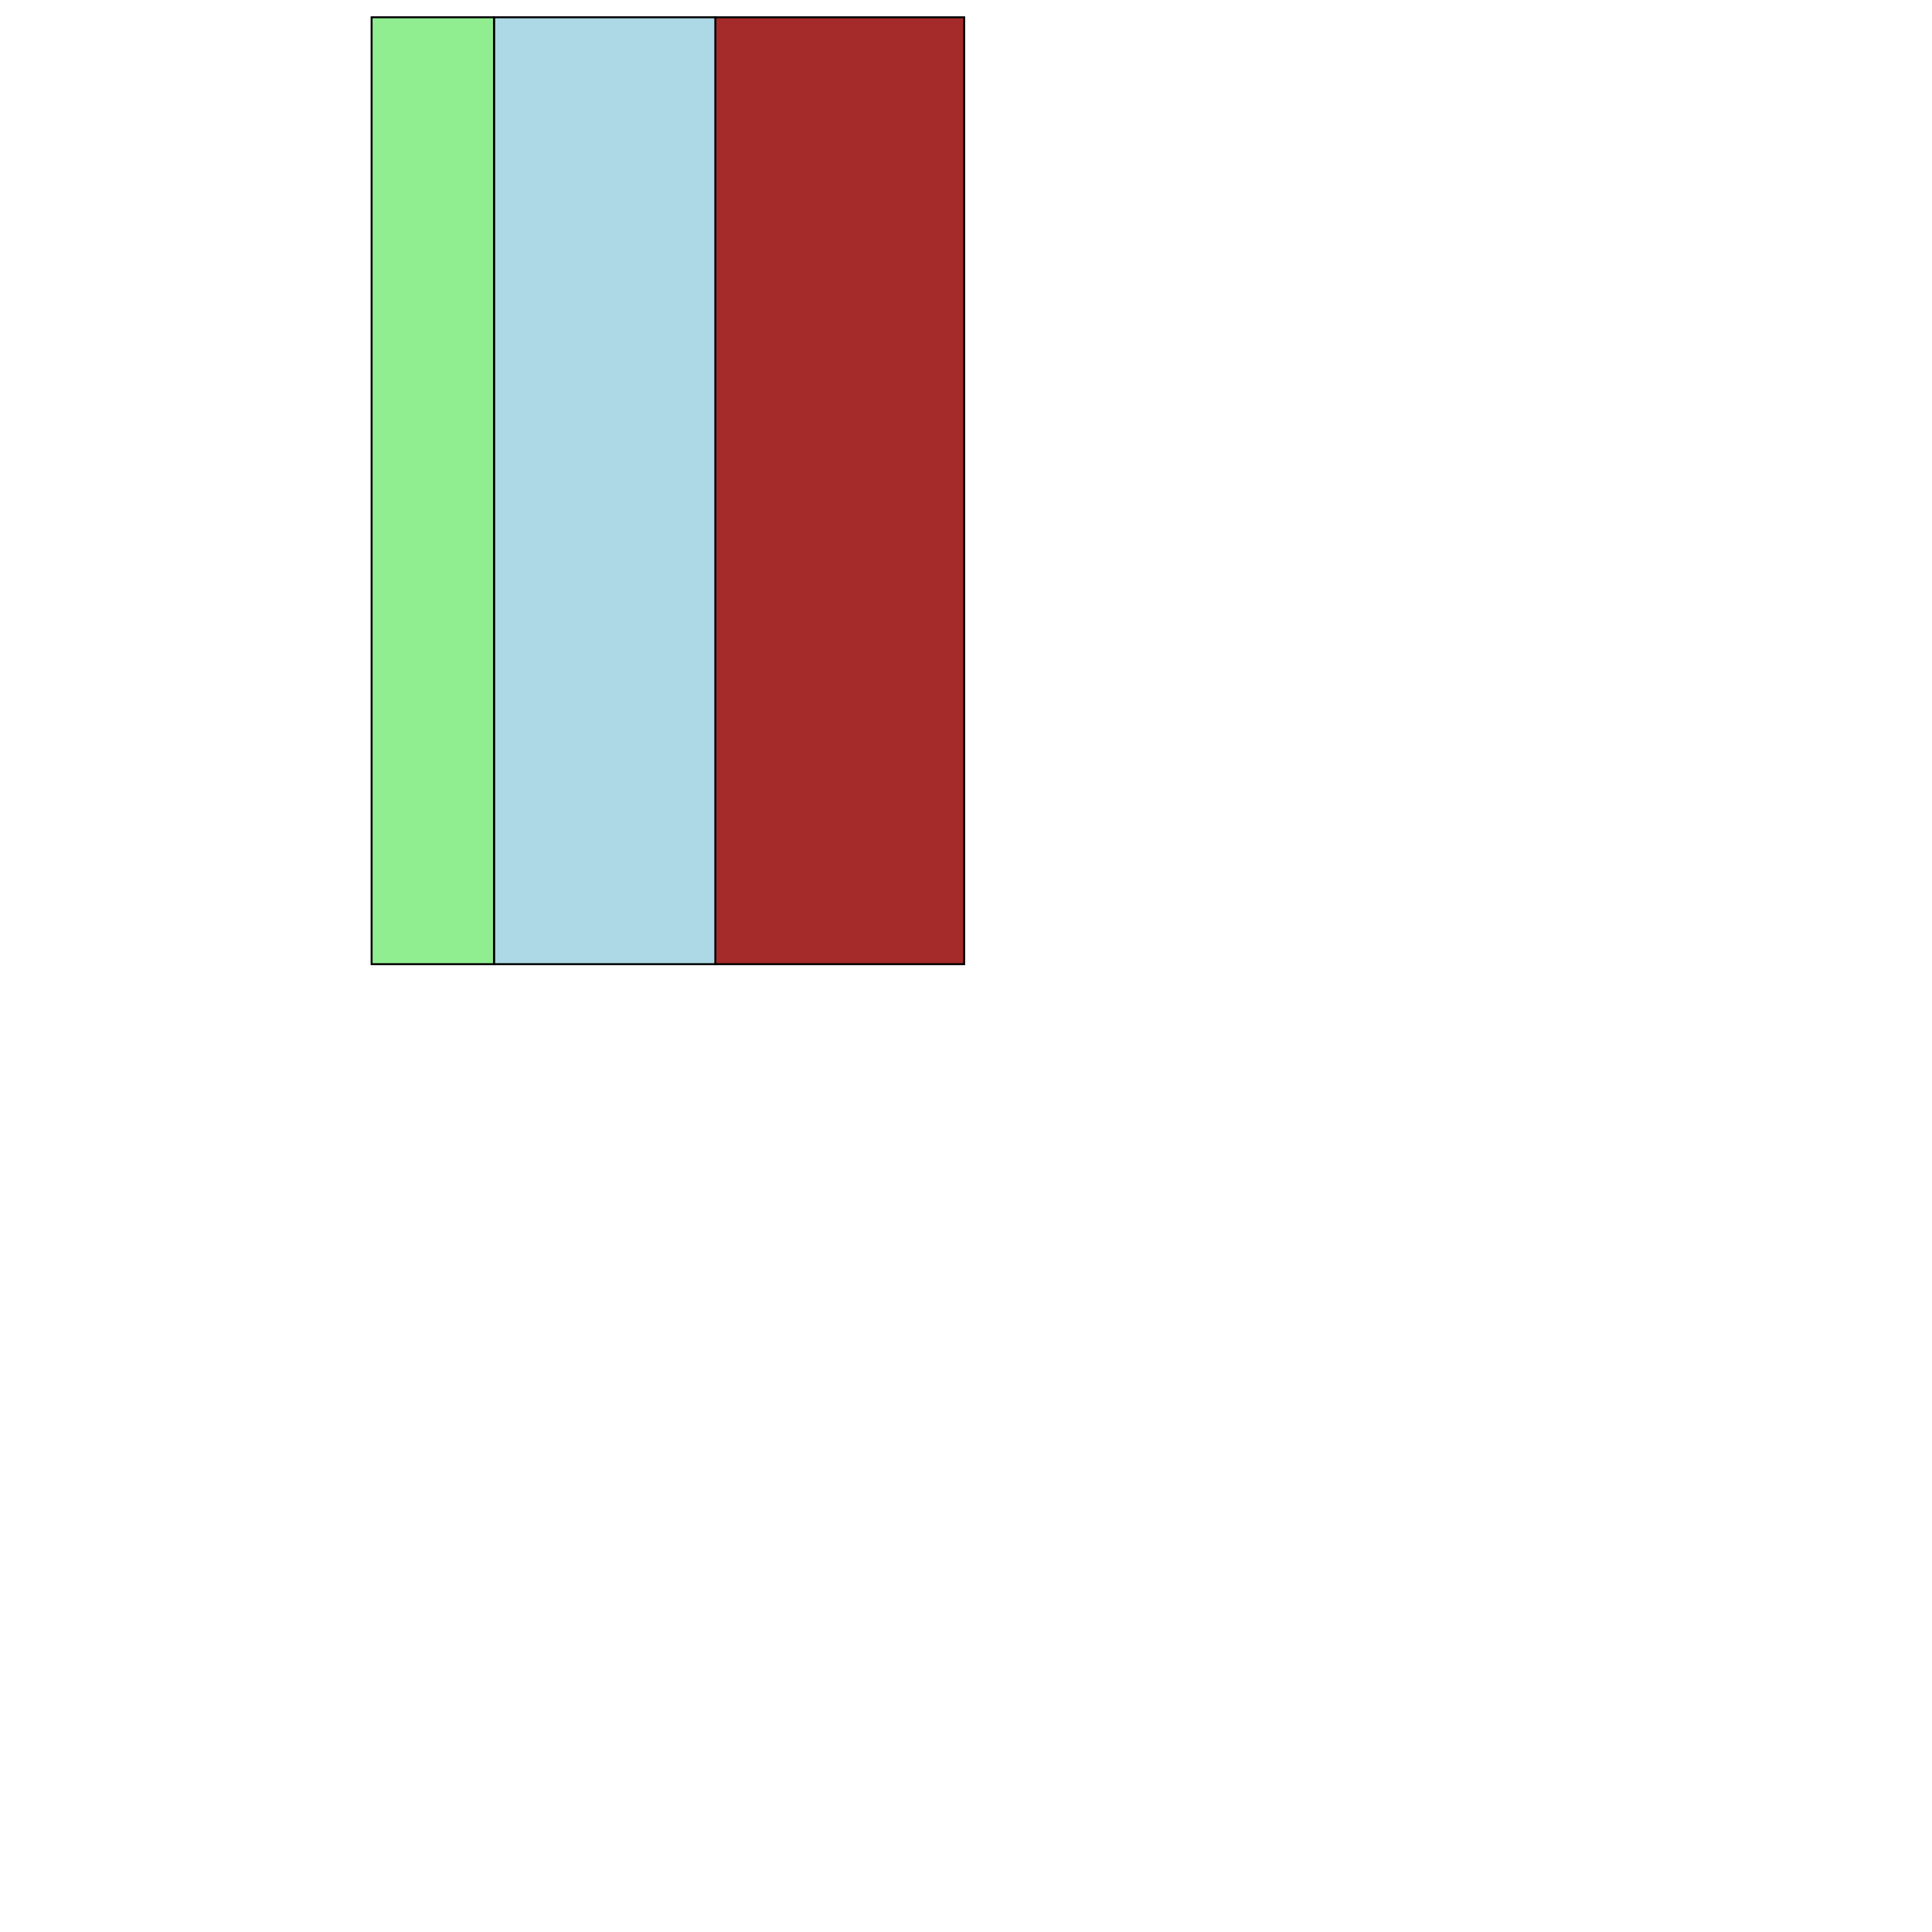 <?xml version="1.0" encoding="UTF-8" standalone="yes"?>
<!DOCTYPE svg PUBLIC "-//W3C//DTD SVG 1.0//EN" "http://www.w3.org/TR/2001/REC-SVG-20010904/DTD/svg10.dtd">
<svg height="2000" width="2000" xmlns="http://www.w3.org/2000/svg" xmlns:svg="http://www.w3.org/2000/svg" xmlns:xlink="http://www.w3.org/1999/xlink">
   <marker id="endArrow" markerHeight="8" markerUnits="strokeWidth" markerWidth="10" orient="auto" refX="1" refY="5" viewBox="0 0 10 10">
      <polyline fill="darkblue" points="0,0 10,5 0,10 1,5" />
   </marker>
   <path d="M 998.109 998.109 740.492 998.109 740.492 17.89 998.109 17.89 z " style="fill: brown; stroke: black; stroke-width: 0; fill-type: evenodd"  fill-opacity="1" />
   <path d="M 998.109 998.109 740.492 998.109 740.492 17.89 998.109 17.89 z" style="fill: none; stroke: black; stroke-width: 2; fill-type: evenodd"  fill-opacity="1" />
   <path d="M 740.492 998.11 511.361 998.11 511.361 17.89 740.492 17.89 z " style="fill: lightblue; stroke: black; stroke-width: 0; fill-type: evenodd"  fill-opacity="1" />
   <path d="M 740.492 998.11 511.361 998.11 511.361 17.89 740.492 17.89 z" style="fill: none; stroke: black; stroke-width: 2; fill-type: evenodd"  fill-opacity="1" />
   <path d="M 511.361 998.11 384.687 998.11 384.687 17.89 511.361 17.89 z " style="fill: lightgreen; stroke: black; stroke-width: 0; fill-type: evenodd"  fill-opacity="1" />
   <path d="M 511.361 998.11 384.687 998.11 384.687 17.89 511.361 17.89 z" style="fill: none; stroke: black; stroke-width: 2; fill-type: evenodd"  fill-opacity="1" />
</svg>
